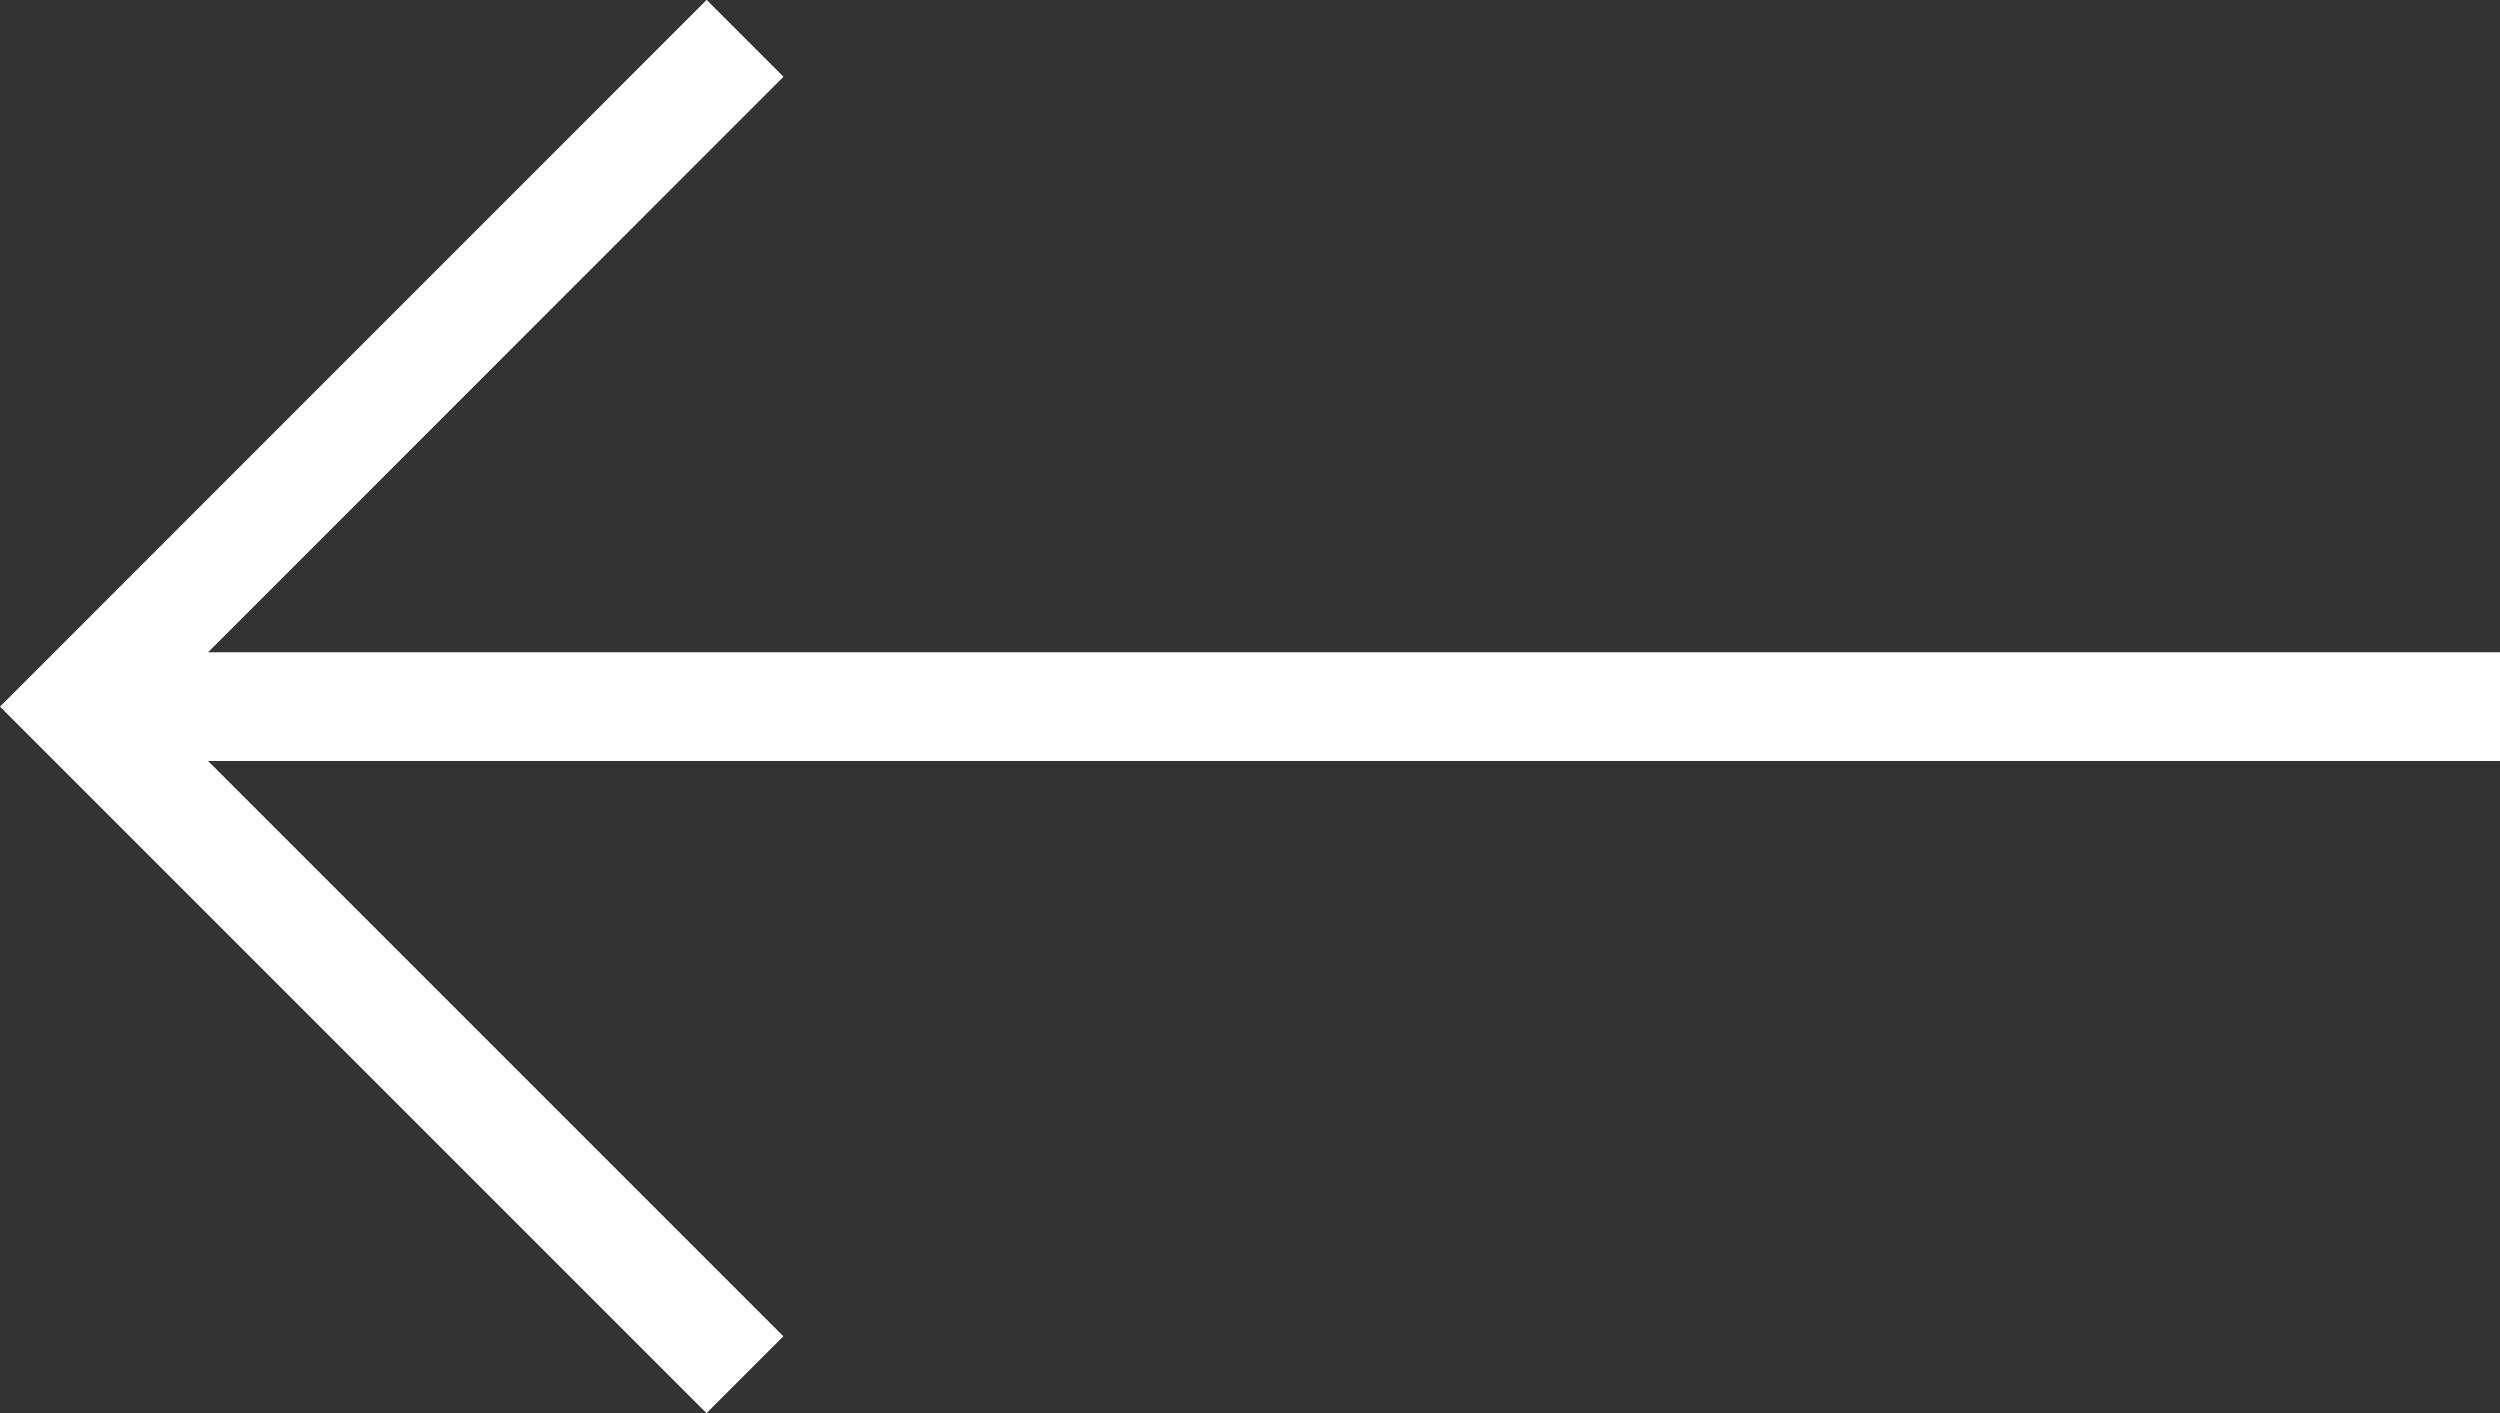 <svg width="23" height="13" viewBox="0 0 23 13" fill="none" xmlns="http://www.w3.org/2000/svg">
<rect x="0" y="0" width="23" height="13" fill="#333333" stroke="none"/>
<path d="M23 6.001H1.914L7.208 0.706L6.501 -0.001L0 6.501L6.5 13.001L7.207 12.294L1.914 7.001H23V6.001Z" fill="white"/>
</svg>
